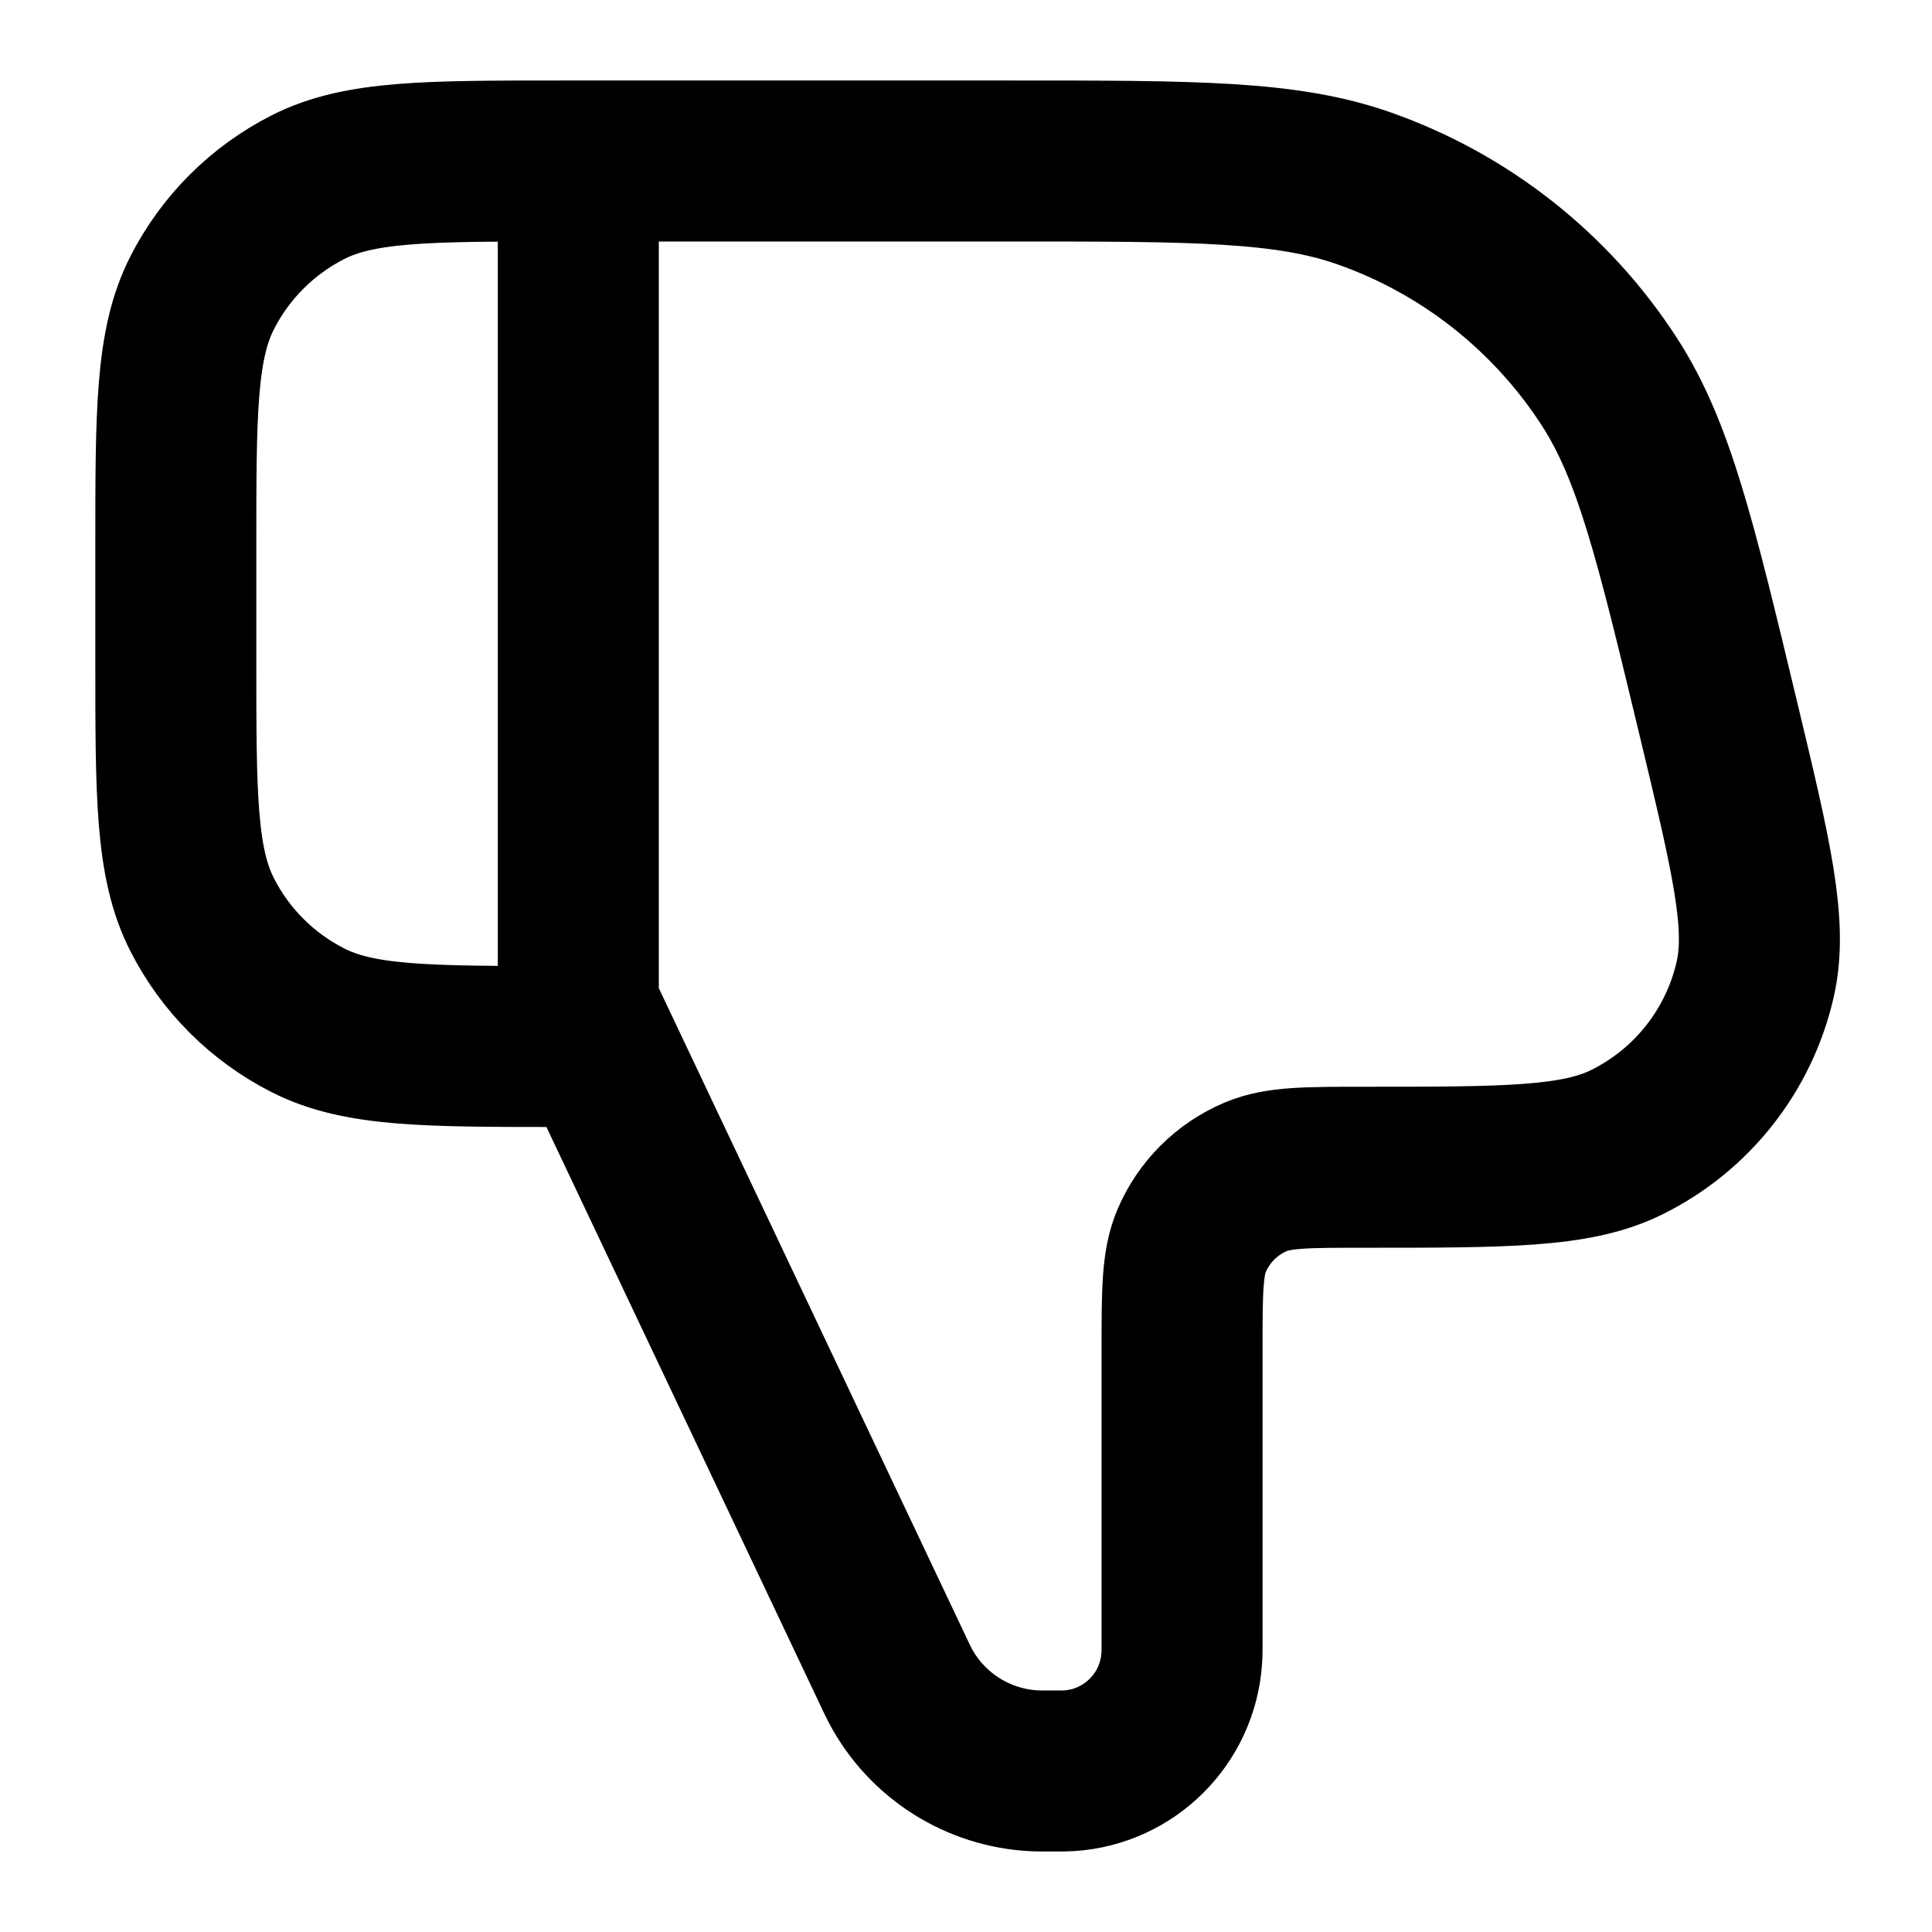 <svg width="24" height="24" viewBox="0 0 24 24" fill="none" xmlns="http://www.w3.org/2000/svg">
<path d="M7.184 2L7.184 13H6.984C5.303 13 4.463 13 3.822 12.673C3.257 12.385 2.798 11.927 2.511 11.362C2.184 10.72 2.184 9.88 2.184 8.2L2.184 6.8C2.184 5.12 2.184 4.28 2.511 3.638C2.798 3.074 3.257 2.615 3.822 2.327C4.463 2 5.303 2 6.984 2L7.184 2ZM7.184 2L12.559 2C14.838 2 15.976 2 16.942 2.339C18.198 2.78 19.271 3.627 19.994 4.745C20.549 5.605 20.814 6.712 21.346 8.927C21.754 10.628 21.958 11.478 21.805 12.159C21.606 13.044 21.017 13.792 20.202 14.192C19.576 14.5 18.7 14.5 16.948 14.5C16.236 14.5 15.88 14.5 15.601 14.618C15.24 14.77 14.953 15.057 14.801 15.417C14.684 15.697 14.684 16.052 14.684 16.762V20.373C14.684 20.491 14.684 20.55 14.68 20.6C14.63 21.35 14.033 21.947 13.283 21.997C13.233 22 13.175 22 13.056 22C12.953 22 12.901 22 12.854 21.998C12.15 21.964 11.516 21.563 11.185 20.942C11.162 20.899 11.14 20.853 11.096 20.759L7.184 12.5L7.184 2Z" stroke="currentColor" stroke-width="2" stroke-linecap="round" stroke-linejoin="round"/>
</svg>

